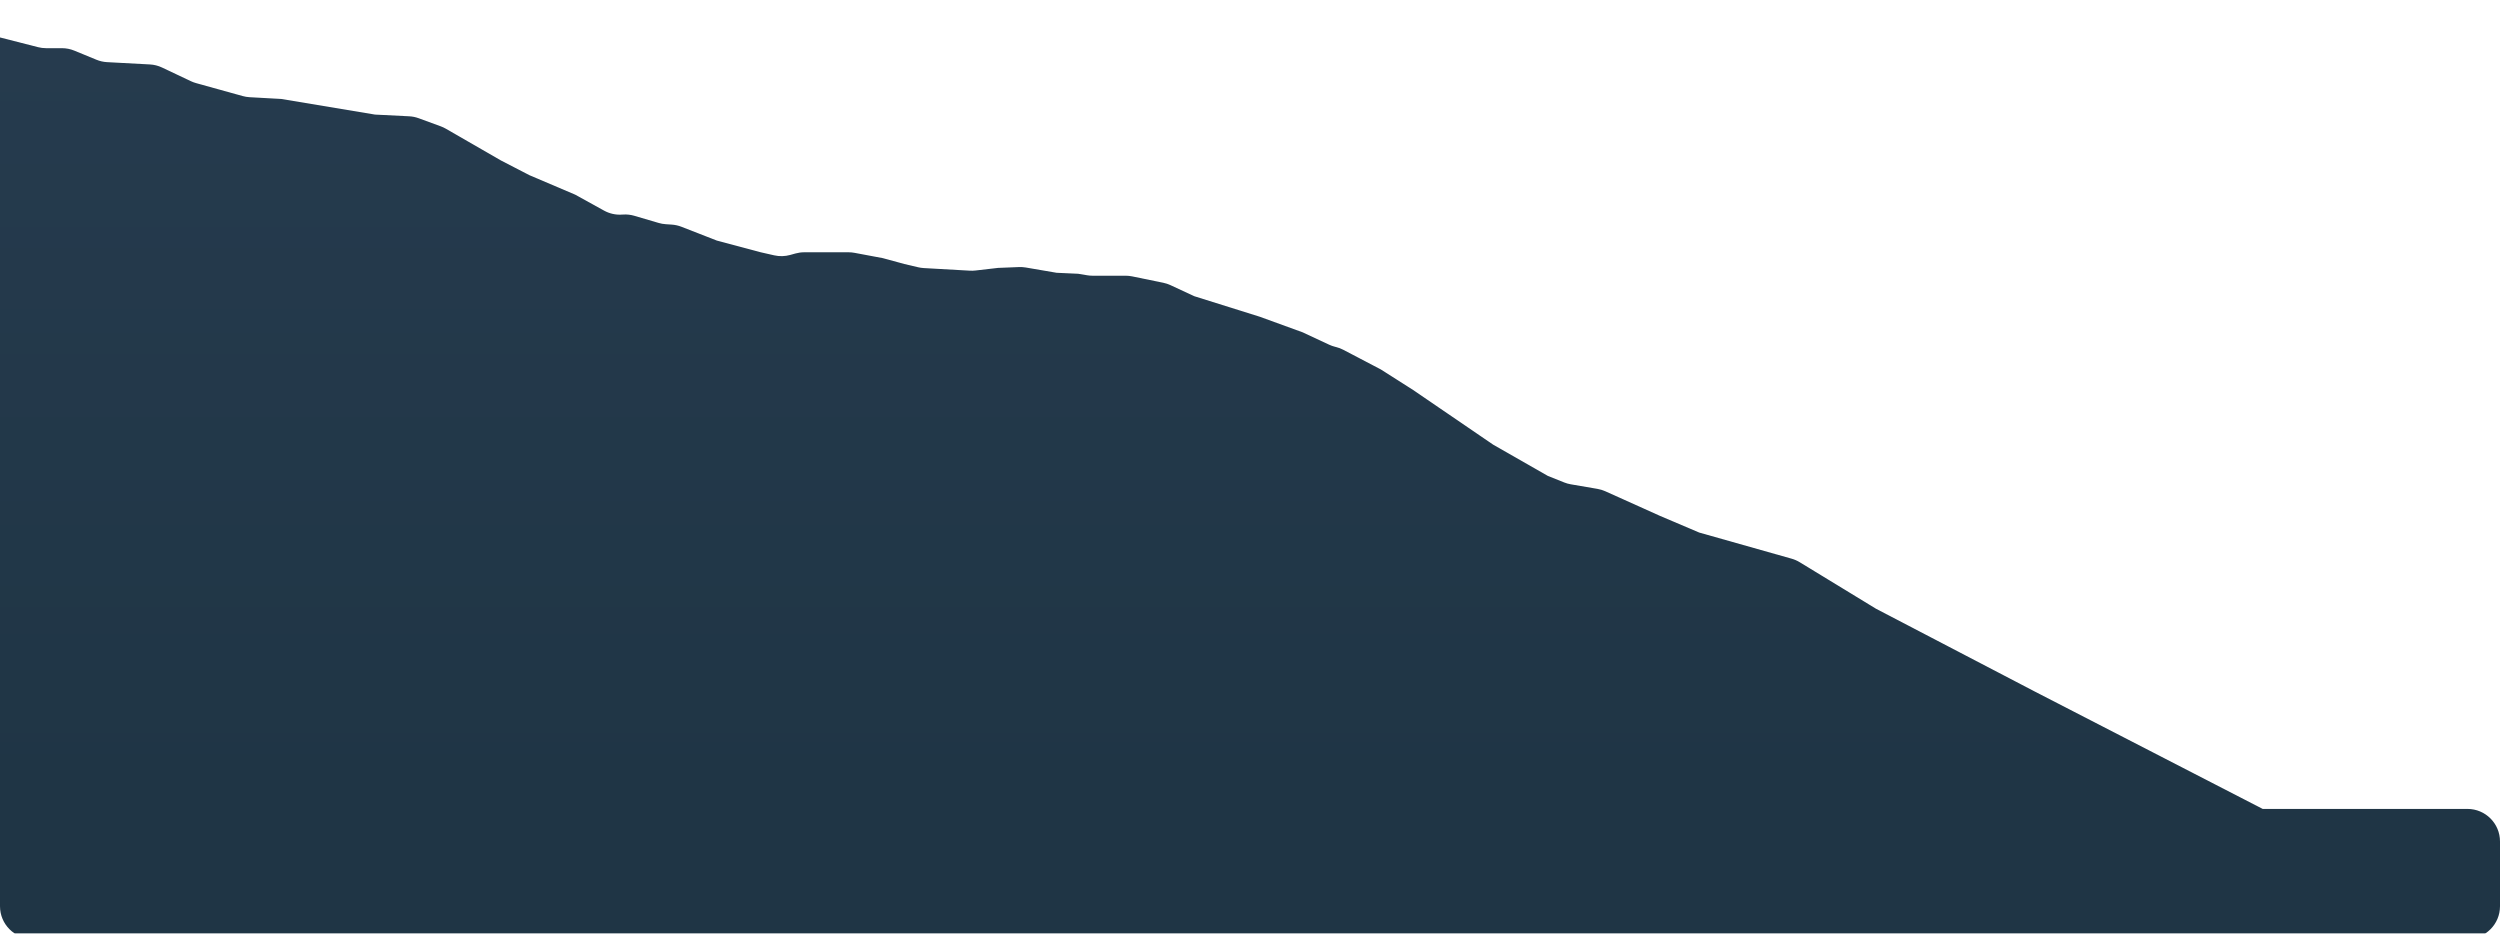 <svg width="1920" height="717" viewBox="0 0 1920 717" fill="none" xmlns="http://www.w3.org/2000/svg">
<g filter="url(#filter0_d_68_82)">
<path d="M29.201 32.22L0 24.75V692C0 705.807 11.193 717 25 717H1895C1908.81 717 1920 705.807 1920 692V642.25C1920 628.443 1908.81 617.25 1895 617.25H1737.75L1563 527.25L1440.75 463.5L1382.17 427.781C1380.23 426.599 1378.14 425.687 1375.96 425.069L1305 405L1275 392.25L1232.9 373.305C1230.97 372.439 1228.95 371.819 1226.87 371.463L1206.36 367.947C1204.62 367.65 1202.93 367.171 1201.3 366.518L1188.75 361.5L1146.75 337.5L1085.25 295.5L1060.5 279.75L1031.64 264.634C1029.89 263.715 1028.03 263.007 1026.11 262.526L1025.33 262.333C1023.78 261.945 1022.27 261.41 1020.82 260.734L1000.5 251.25L967.5 239.25L917.25 223.5L898.896 214.979C897.138 214.162 895.291 213.553 893.392 213.164L869.486 208.26C867.833 207.921 866.15 207.75 864.462 207.75H839.069C837.692 207.75 836.317 207.636 834.959 207.41L828 206.25L811.5 205.5L787.844 201.445C786.119 201.149 784.369 201.035 782.62 201.105L766.5 201.75L749.134 203.754C747.714 203.918 746.283 203.959 744.855 203.879L709.434 201.874C707.981 201.791 706.538 201.582 705.121 201.249L694.5 198.75L678 194.25L656.284 190.178C654.765 189.893 653.222 189.75 651.677 189.75H617.658C615.396 189.75 613.145 190.057 610.967 190.662L606.829 191.811C602.839 192.92 598.636 193.02 594.598 192.102L584.25 189.75L550.5 180.75L523.335 170.149C520.959 169.222 518.455 168.664 515.91 168.494L511.249 168.183C509.422 168.061 507.614 167.739 505.857 167.223L487.176 161.728C484.413 160.916 481.53 160.586 478.654 160.756L477.475 160.825C472.755 161.103 468.053 160.036 463.915 157.749L441.75 145.5L406.5 130.5L384.75 119.25L342.36 94.822C341.122 94.109 339.826 93.503 338.484 93.011L321.565 86.807C319.202 85.941 316.721 85.436 314.207 85.31L288 84L216 72L191.699 70.65C189.905 70.55 188.127 70.257 186.395 69.776L150.57 59.825C149.192 59.442 147.851 58.942 146.559 58.33L124.449 47.857C121.511 46.466 118.33 45.66 115.084 45.487L82.248 43.728C79.436 43.577 76.67 42.952 74.067 41.88L57.073 34.883C54.054 33.64 50.82 33 47.554 33H35.397C33.307 33 31.226 32.738 29.201 32.22Z" fill="url(#paint0_linear_68_82)"/>
</g>
<defs>
<filter id="filter0_d_68_82" x="-50" y="-21.25" width="2020" height="792.25" filterUnits="userSpaceOnUse" color-interpolation-filters="sRGB">
<feFlood flood-opacity="0" result="BackgroundImageFix"/>
<feColorMatrix in="SourceAlpha" type="matrix" values="0 0 0 0 0 0 0 0 0 0 0 0 0 0 0 0 0 0 127 0" result="hardAlpha"/>
<feOffset dy="4"/>
<feGaussianBlur stdDeviation="25"/>
<feComposite in2="hardAlpha" operator="out"/>
<feColorMatrix type="matrix" values="0 0 0 0 0 0 0 0 0 0 0 0 0 0 0 0 0 0 0.25 0"/>
<feBlend mode="normal" in2="BackgroundImageFix" result="effect1_dropShadow_68_82"/>
<feBlend mode="normal" in="SourceGraphic" in2="effect1_dropShadow_68_82" result="shape"/>
</filter>
<linearGradient id="paint0_linear_68_82" x1="868.875" y1="24.75" x2="868.875" y2="617.25" gradientUnits="userSpaceOnUse">
<stop stop-color="#263B4E"/>
<stop offset="0.984" stop-color="#1F3545"/>
</linearGradient>
</defs>
</svg>
